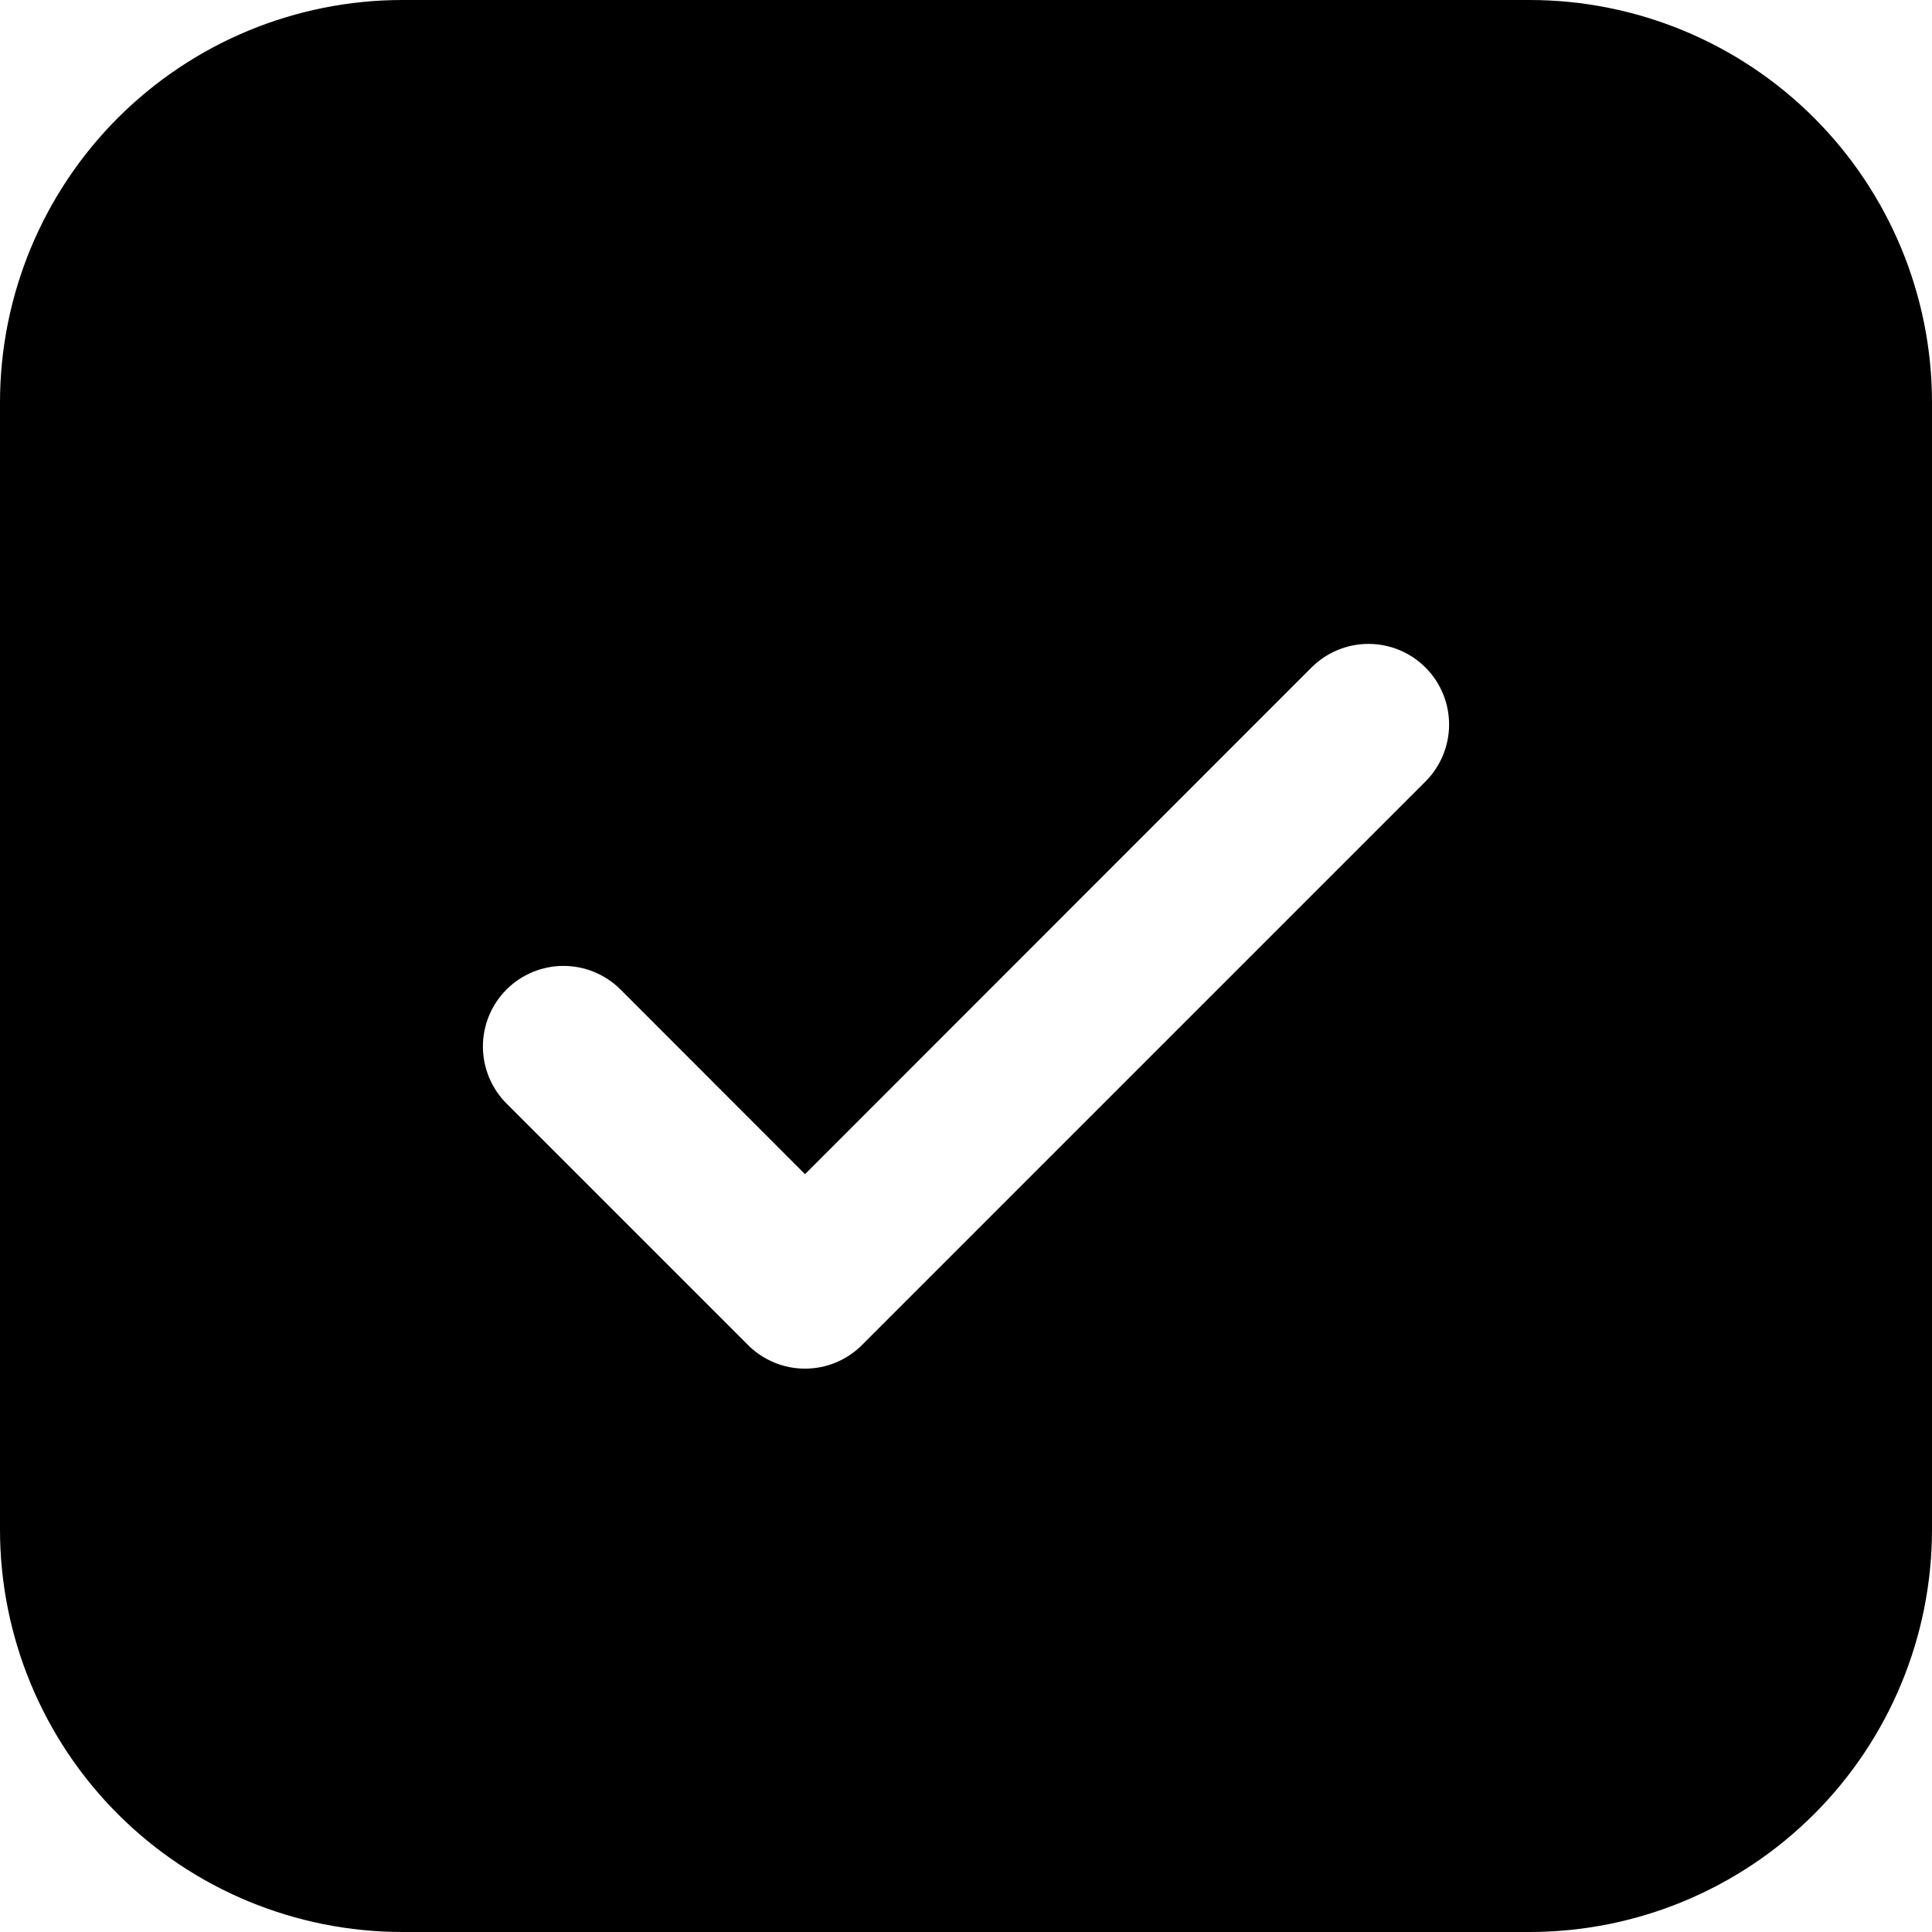<svg width="64" height="64" viewBox="0 0 64 64" fill="none" xmlns="http://www.w3.org/2000/svg">
<path d="M13.333 0C9.797 0 6.406 1.405 3.905 3.905C1.405 6.406 0 9.797 0 13.333V50.667C0 54.203 1.405 57.594 3.905 60.095C6.406 62.595 9.797 64 13.333 64H50.667C54.203 64 57.594 62.595 60.095 60.095C62.595 57.594 64 54.203 64 50.667V13.333C64 9.797 62.595 6.406 60.095 3.905C57.594 1.405 54.203 0 50.667 0H13.333ZM47.221 25.888L28.555 44.555C28.307 44.803 28.013 45 27.689 45.135C27.365 45.269 27.017 45.338 26.667 45.338C26.316 45.338 25.969 45.269 25.645 45.135C25.321 45 25.026 44.803 24.779 44.555L16.779 36.555C16.531 36.307 16.334 36.012 16.2 35.688C16.066 35.364 15.997 35.017 15.997 34.667C15.997 34.316 16.066 33.969 16.2 33.645C16.334 33.321 16.531 33.027 16.779 32.779C17.279 32.278 17.959 31.997 18.667 31.997C19.017 31.997 19.364 32.066 19.688 32.2C20.012 32.334 20.307 32.531 20.555 32.779L26.667 38.896L43.445 22.112C43.946 21.611 44.625 21.33 45.333 21.33C46.041 21.33 46.721 21.611 47.221 22.112C47.722 22.613 48.003 23.292 48.003 24C48.003 24.708 47.722 25.387 47.221 25.888Z" fill="black"/>
</svg>
